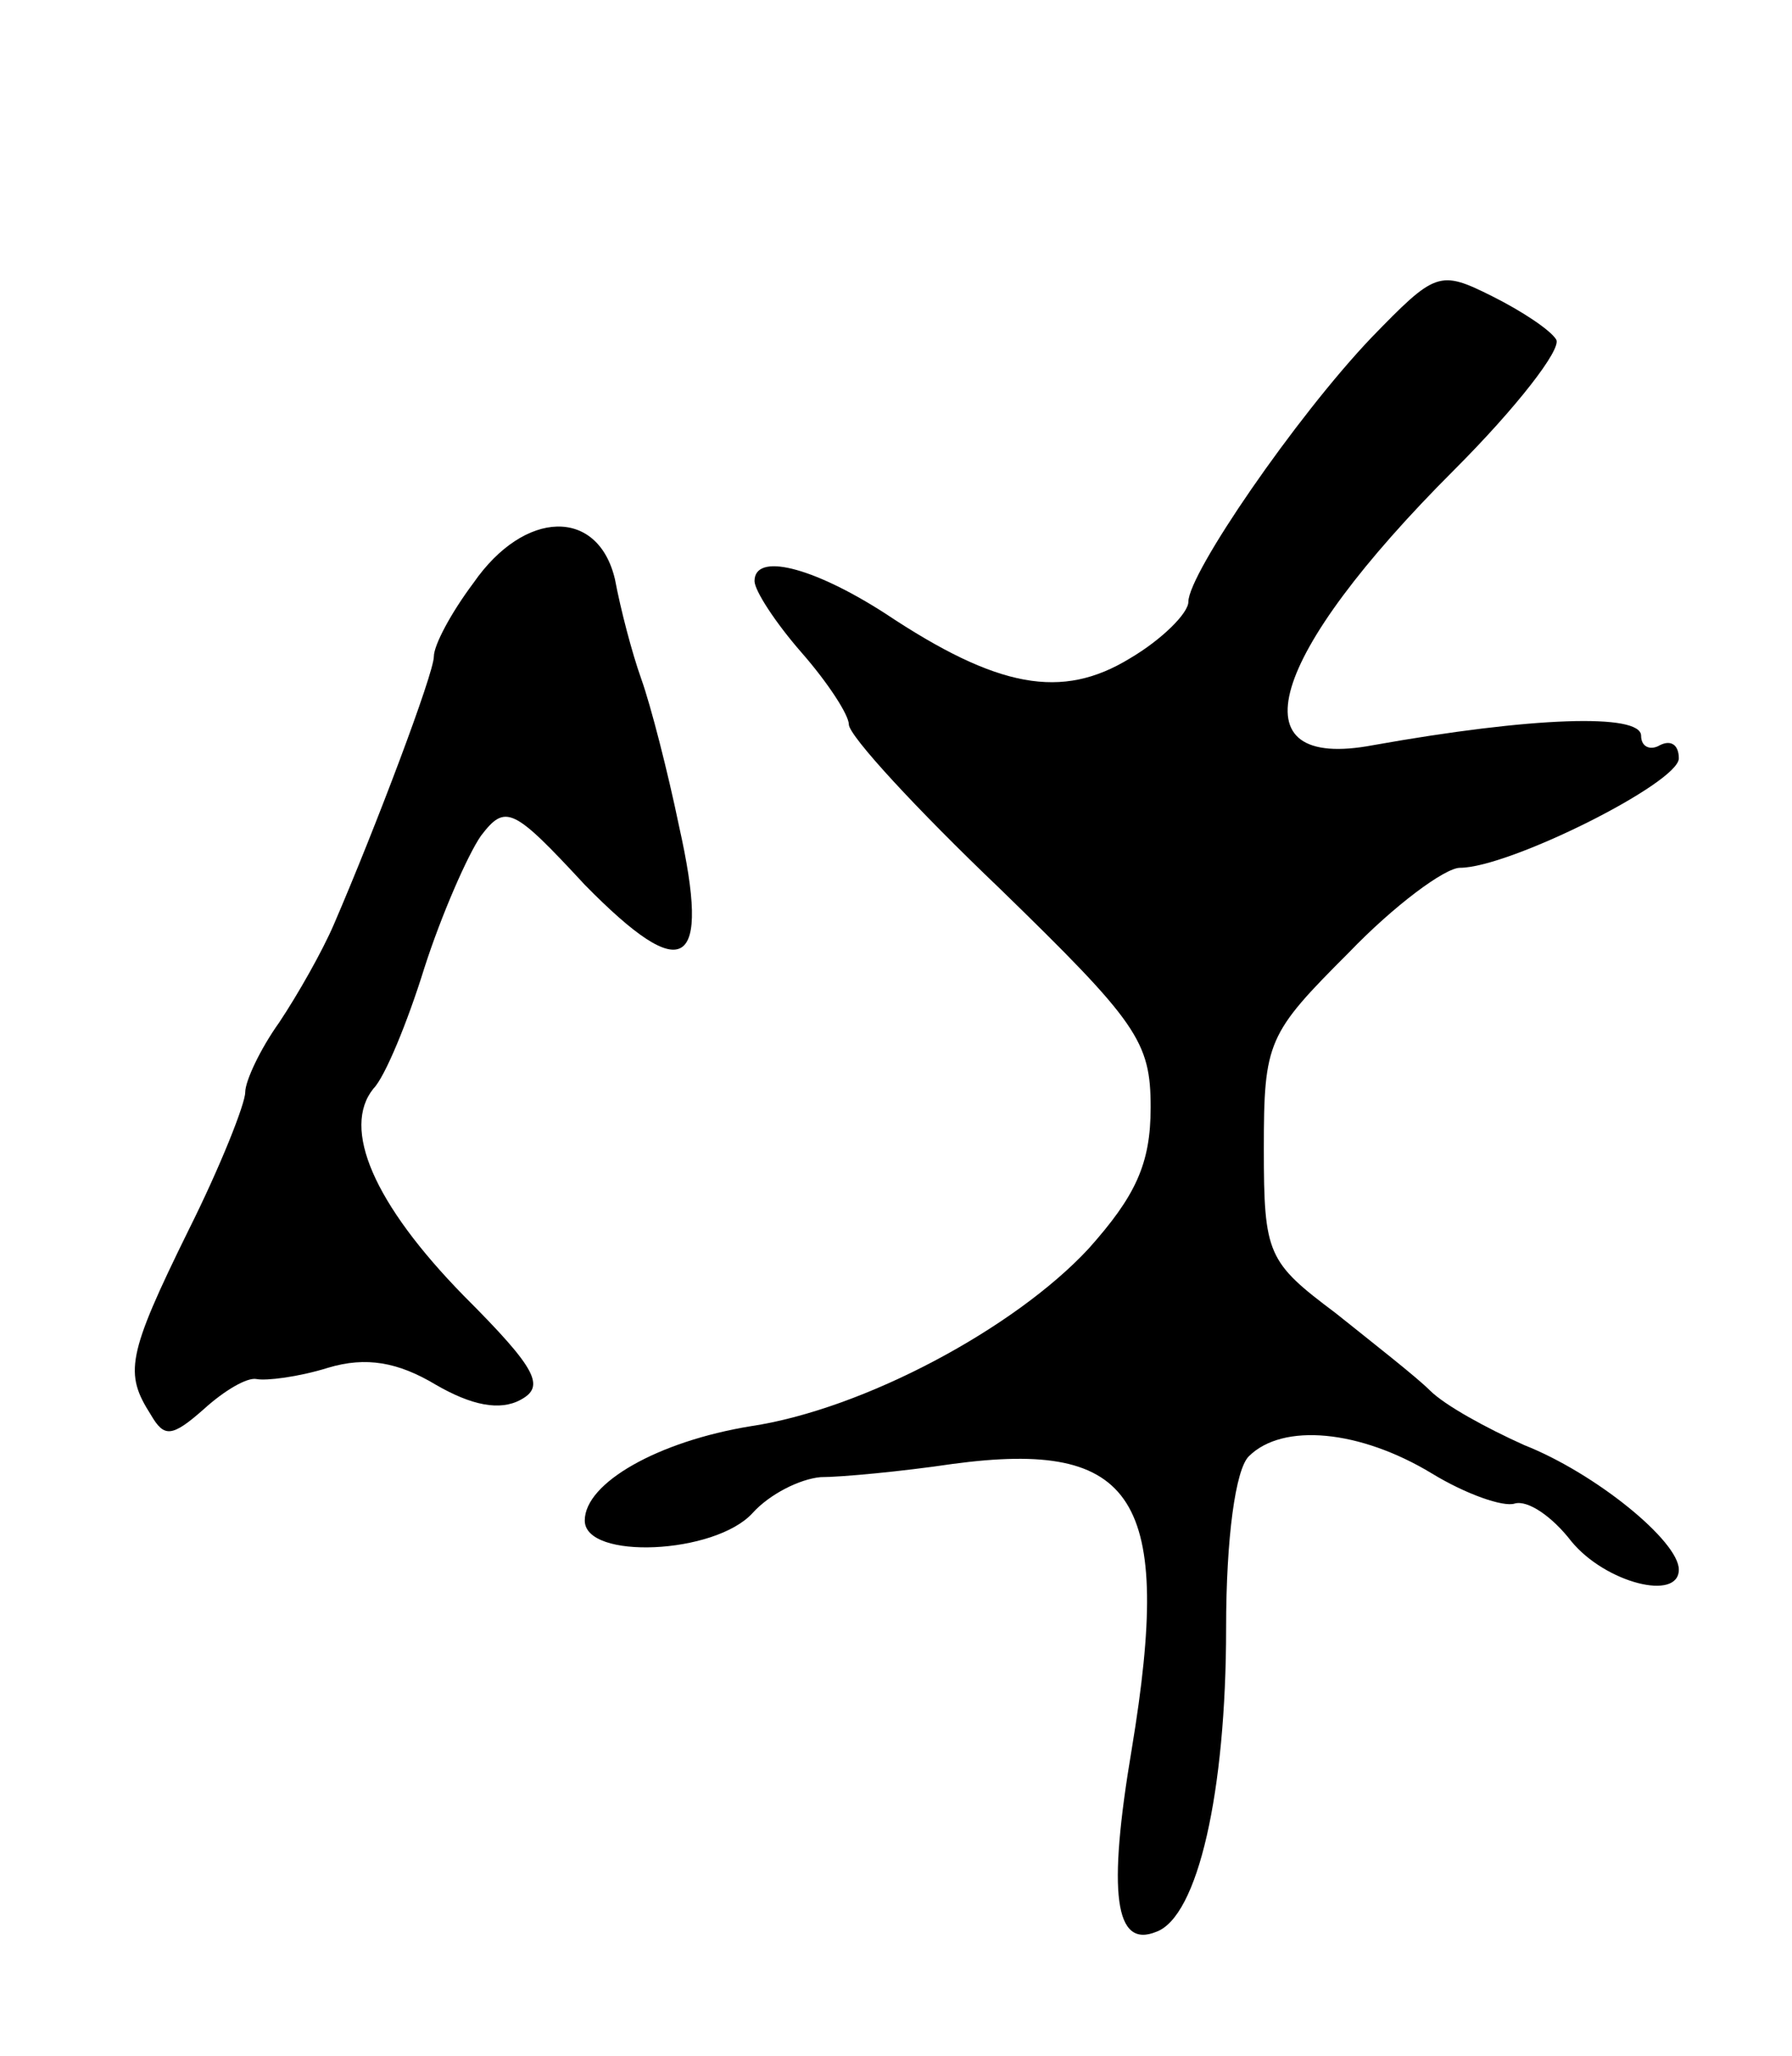 <svg version="1.0" xmlns="http://www.w3.org/2000/svg"
 width="95pt" height="109pt" viewBox="0 0 95 109"
 preserveAspectRatio="xMidYMid meet">
<g transform="translate(0,109) scale(0.1,-0.1)"
fill="#000000" stroke="none">
<path d="M727 911 c-40 -42 -97 -125 -97 -140 0 -6 -14 -20 -31 -30 -36 -22
-70 -16 -130 24 -39 25 -69 32 -69 17 0 -5 11 -22 25 -38 14 -16 25 -33 25
-38 0 -6 36 -45 80 -87 73 -71 80 -81 80 -116 0 -30 -8 -47 -33 -75 -39 -42
-119 -85 -179 -94 -49 -8 -88 -30 -88 -50 0 -21 69 -18 89 4 9 10 25 18 36 19
11 0 43 3 70 7 97 13 117 -18 95 -151 -13 -77 -9 -106 13 -97 22 8 37 74 37
161 0 48 5 84 12 91 18 18 59 14 97 -9 18 -11 38 -18 44 -16 7 2 20 -7 30 -20
18 -22 57 -32 57 -15 0 15 -44 51 -82 66 -20 9 -42 21 -50 29 -7 7 -30 25 -50
41 -36 27 -38 31 -38 87 0 57 2 61 45 104 24 25 51 45 59 45 26 0 116 45 116
58 0 7 -4 10 -10 7 -5 -3 -10 -1 -10 5 0 12 -58 10 -142 -5 -74 -14 -56 47 43
146 33 33 57 64 54 69 -3 5 -18 15 -34 23 -28 14 -30 13 -64 -22z"/>
<path d="M251 781 c-12 -16 -21 -33 -21 -39 0 -9 -31 -91 -53 -142 -6 -14 -19
-37 -29 -52 -10 -14 -18 -31 -18 -37 0 -6 -13 -39 -30 -73 -33 -67 -34 -76
-20 -98 7 -12 11 -12 28 3 11 10 23 17 28 16 5 -1 22 1 38 6 20 6 37 3 57 -9
19 -11 34 -14 45 -8 13 7 9 16 -30 55 -48 49 -65 89 -48 110 6 6 18 35 27 64
9 28 23 60 30 70 13 17 17 15 55 -26 53 -54 67 -45 50 31 -6 29 -15 64 -20 78
-5 14 -11 37 -14 53 -9 38 -48 37 -75 -2z"/>
</g>
</svg>
